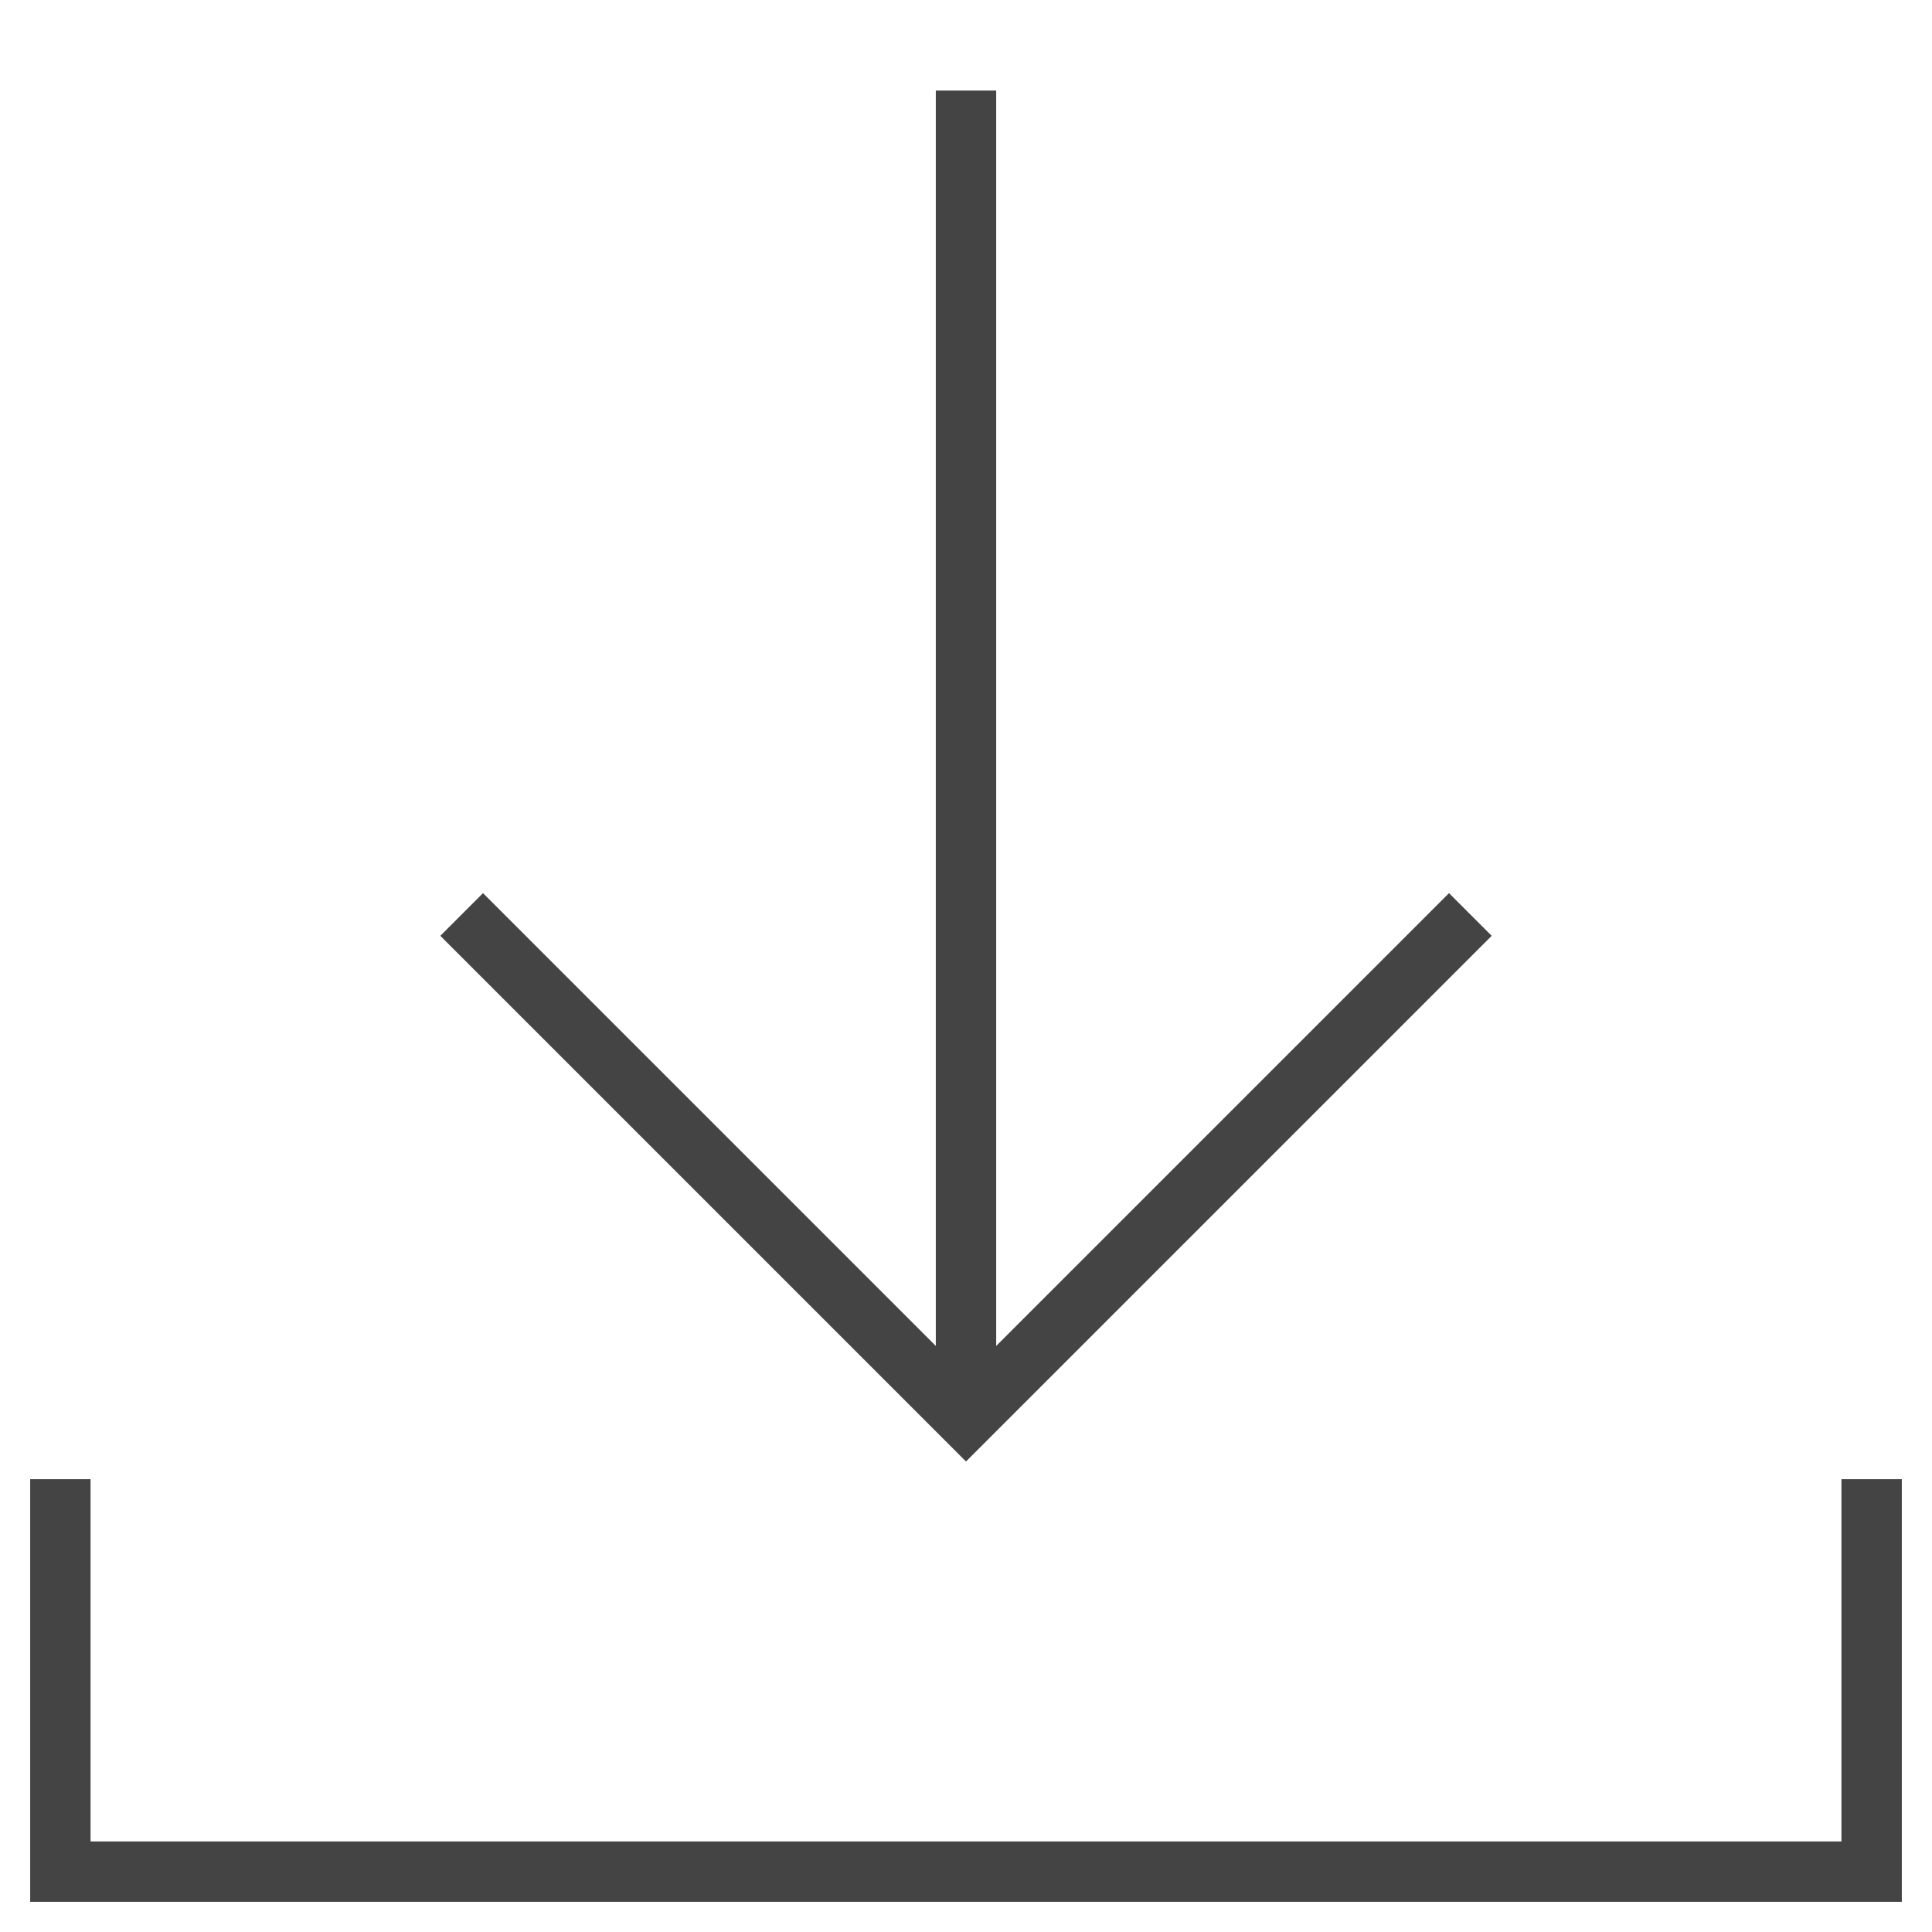 <svg version="1.1" xmlns="http://www.w3.org/2000/svg" xmlns:xlink="http://www.w3.org/1999/xlink" x="0px" y="0px" viewBox="0 0 64 64" xml:space="preserve" width="64" height="64"><g class="nc-icon-wrapper" fill="#444444"><line data-cap="butt" fill="none" stroke="#444444" stroke-width="2" stroke-miterlimit="10" x1="32" y1="3" x2="32" y2="47" stroke-linejoin="miter" stroke-linecap="butt"></line> <polyline fill="none" stroke="#444444" stroke-width="2" stroke-linecap="square" stroke-miterlimit="10" points="48,31 32,47 16,31 " stroke-linejoin="miter"></polyline> <polyline data-color="color-2" fill="none" stroke="#444444" stroke-width="2" stroke-linecap="square" stroke-miterlimit="10" points=" 2,50 2,62 62,62 62,50 " stroke-linejoin="miter"></polyline></g></svg>